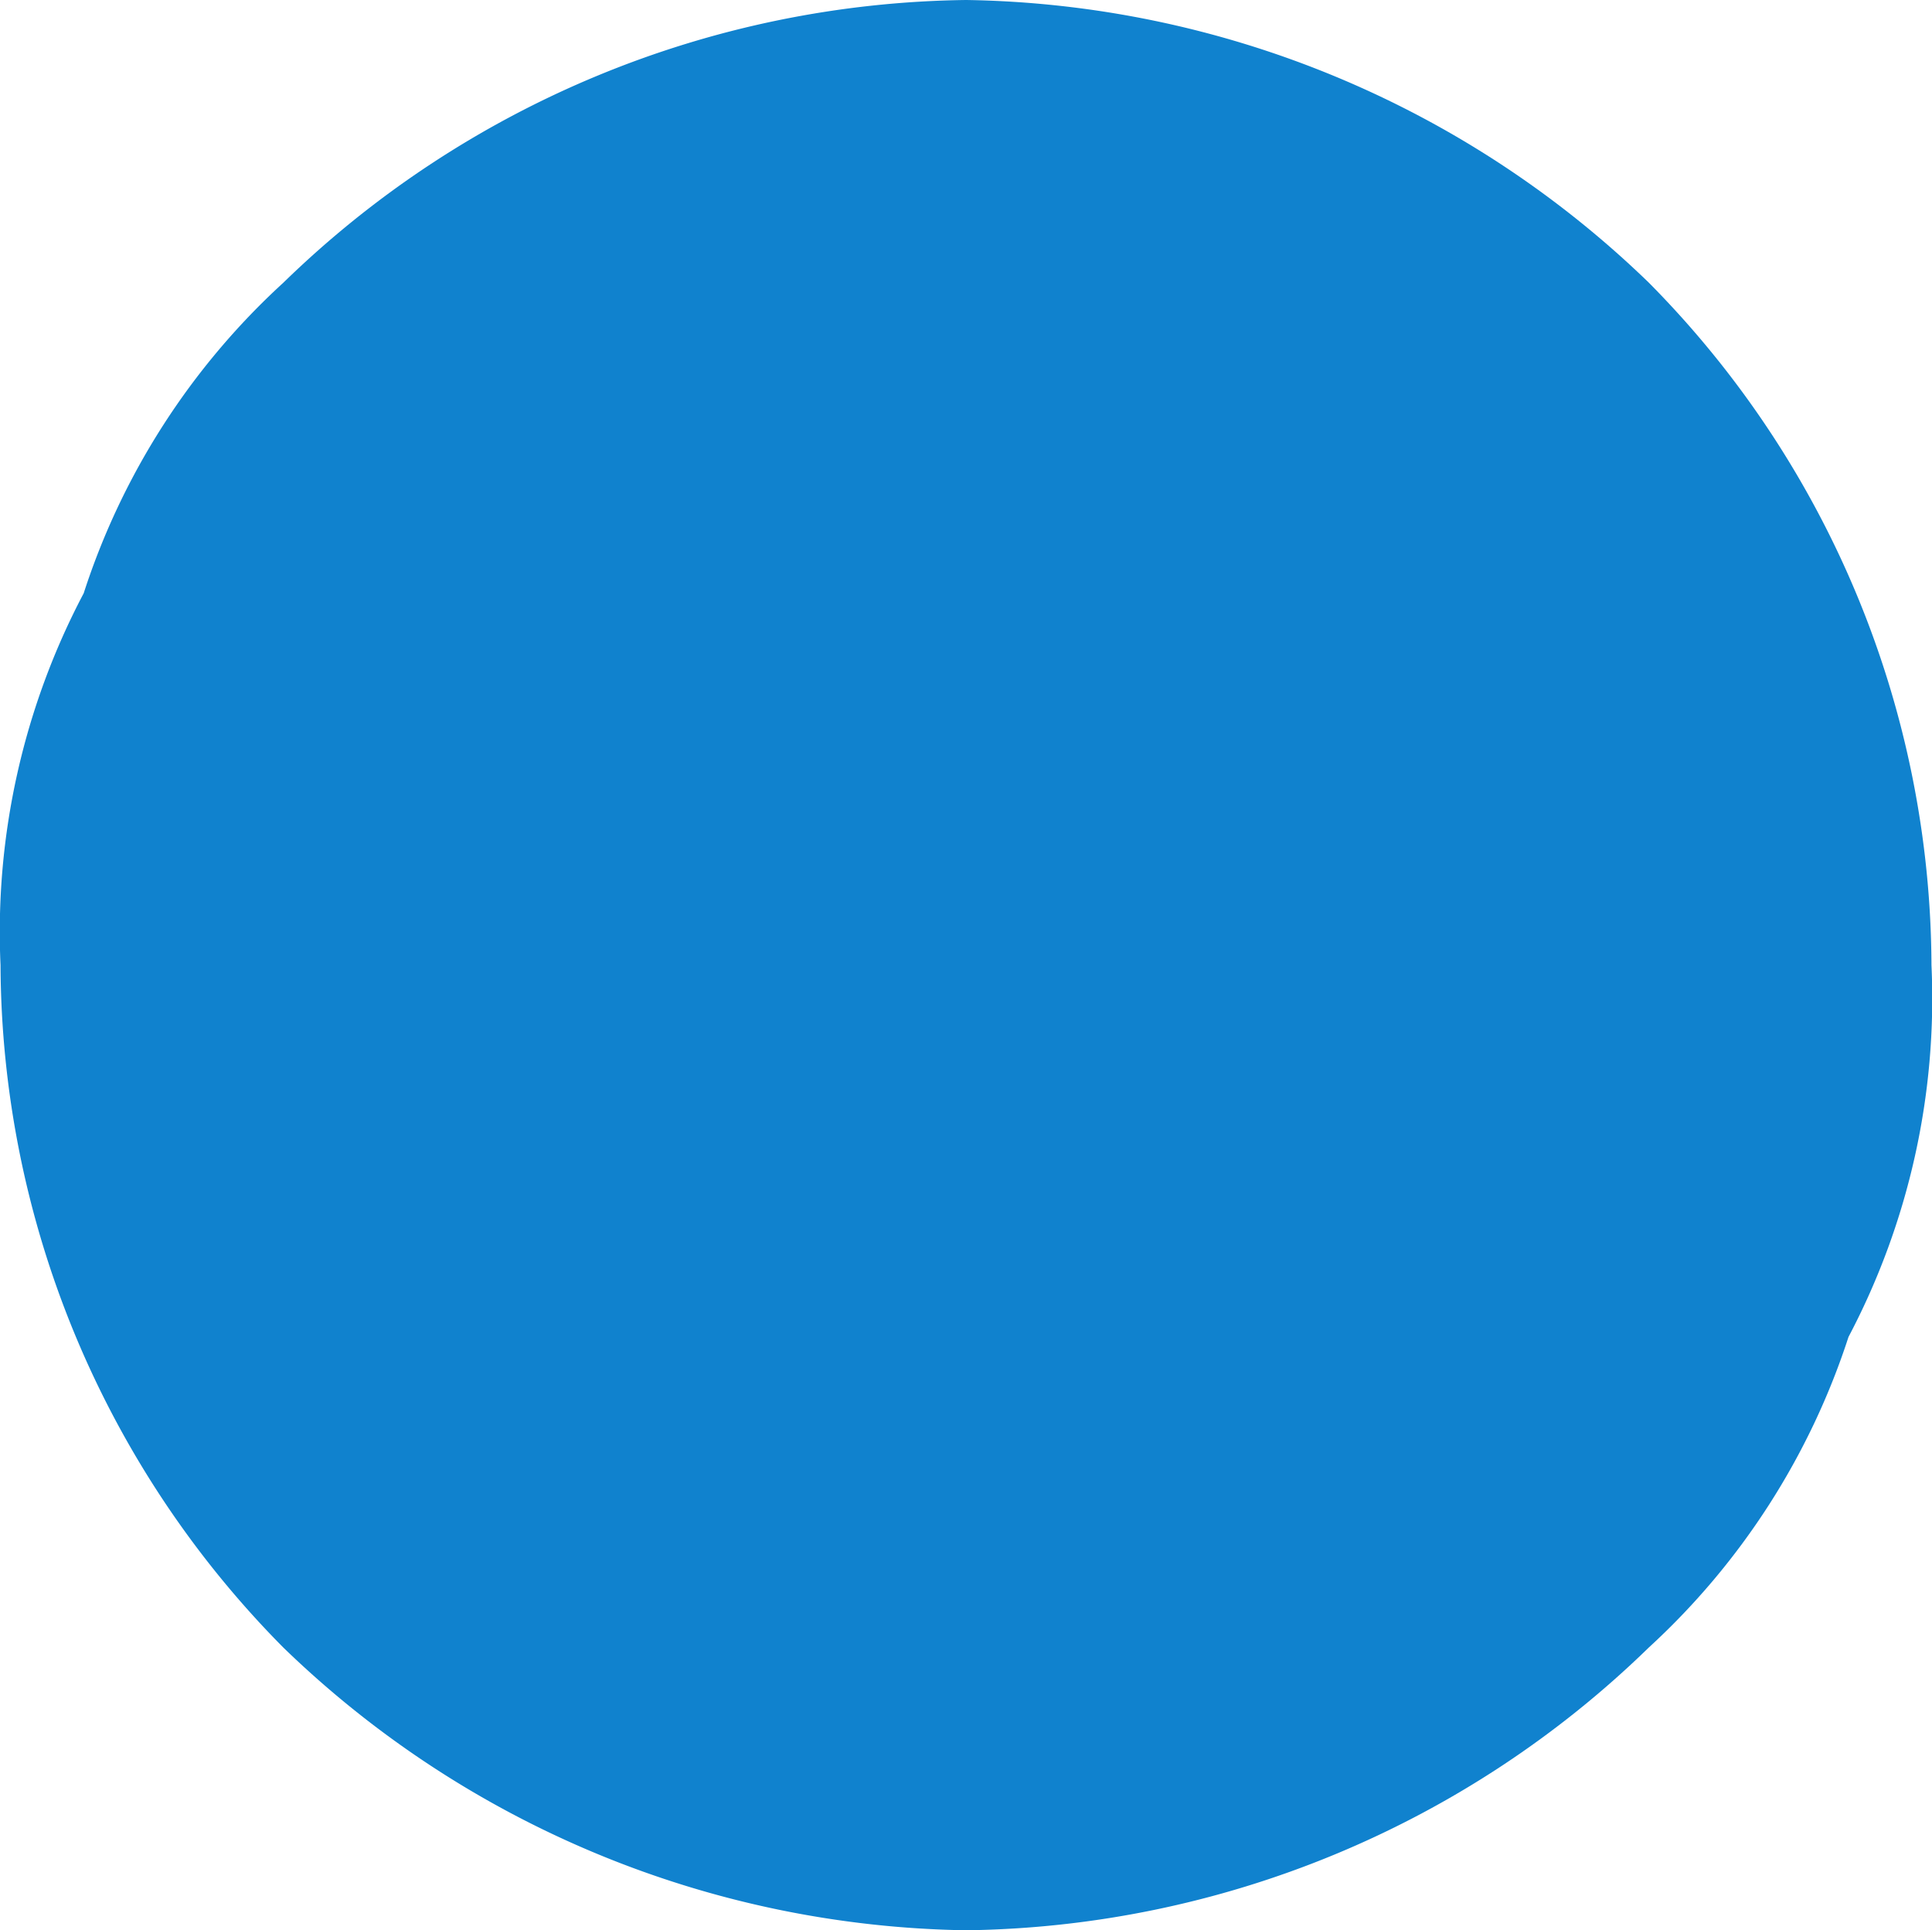<svg xmlns="http://www.w3.org/2000/svg" width="18.142" height="18.131" viewBox="0 0 18.142 18.131">
  <path id="path162" d="M95.231-193.381a9.356,9.356,0,0,0,6.41-2.656,6.811,6.811,0,0,0,1.875-2.917,6.817,6.817,0,0,0,.779-3.492,9.156,9.156,0,0,0-2.654-6.41,9.415,9.415,0,0,0-6.41-2.655,9.348,9.348,0,0,0-6.412,2.655,6.777,6.777,0,0,0-1.875,2.917,6.819,6.819,0,0,0-.781,3.493,9.157,9.157,0,0,0,2.655,6.409,9.414,9.414,0,0,0,6.412,2.656h0" transform="translate(-86.158 211.511)" fill="#1082ce"/>
</svg>
